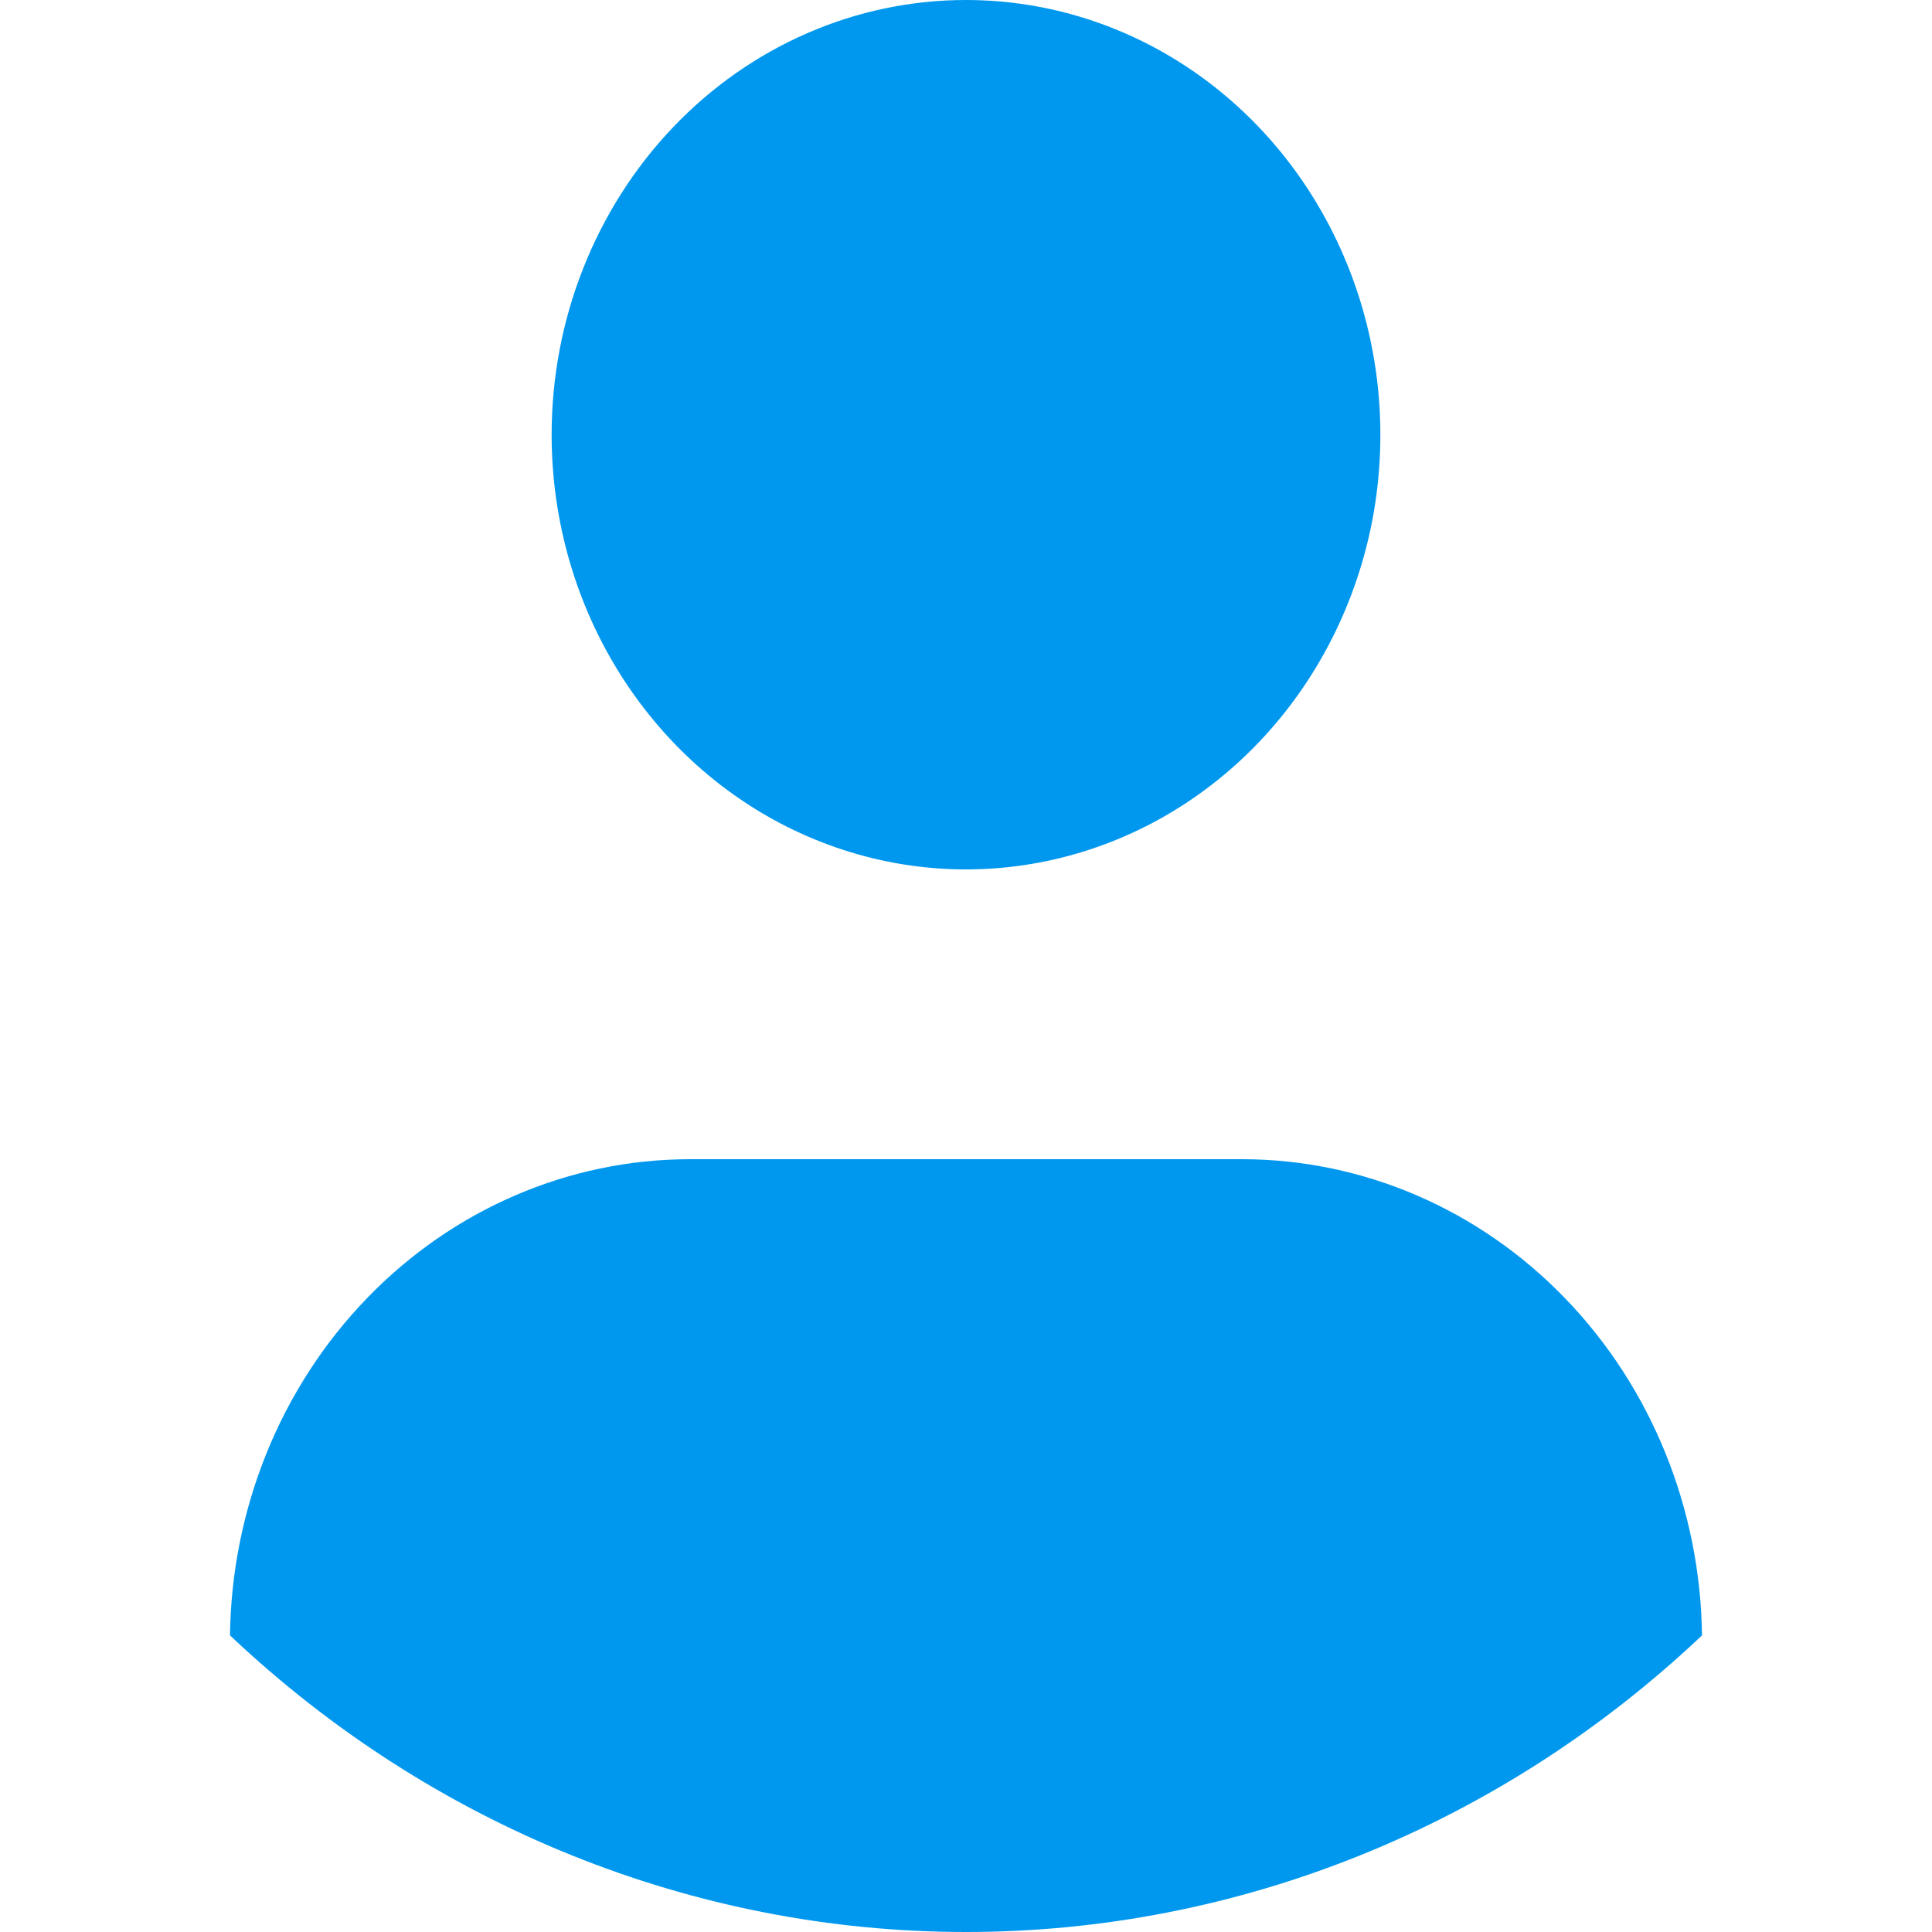 <svg width="21" height="21" viewBox="0 0 21 21" fill="none" xmlns="http://www.w3.org/2000/svg">
<path fill-rule="evenodd" clip-rule="evenodd" d="M13.002 0.796C12.262 0.277 11.391 0 10.5 0C9.305 0 8.16 0.498 7.315 1.384C6.471 2.27 5.996 3.472 5.996 4.725C5.996 5.66 6.26 6.573 6.755 7.35C7.25 8.127 7.953 8.733 8.776 9.09C9.599 9.448 10.505 9.542 11.379 9.359C12.252 9.177 13.055 8.727 13.685 8.066C14.315 7.405 14.744 6.563 14.918 5.647C15.091 4.73 15.002 3.78 14.661 2.917C14.32 2.053 13.743 1.315 13.002 0.796ZM3.987 14.113C3.051 15.082 2.517 16.398 2.5 17.776C4.695 19.852 7.545 21 10.5 21C13.455 21 16.305 19.852 18.5 17.776C18.483 16.398 17.949 15.082 17.013 14.113C16.078 13.144 14.817 12.601 13.503 12.6H7.497C6.183 12.601 4.922 13.144 3.987 14.113Z" fill="#0098EE"/>
</svg>
